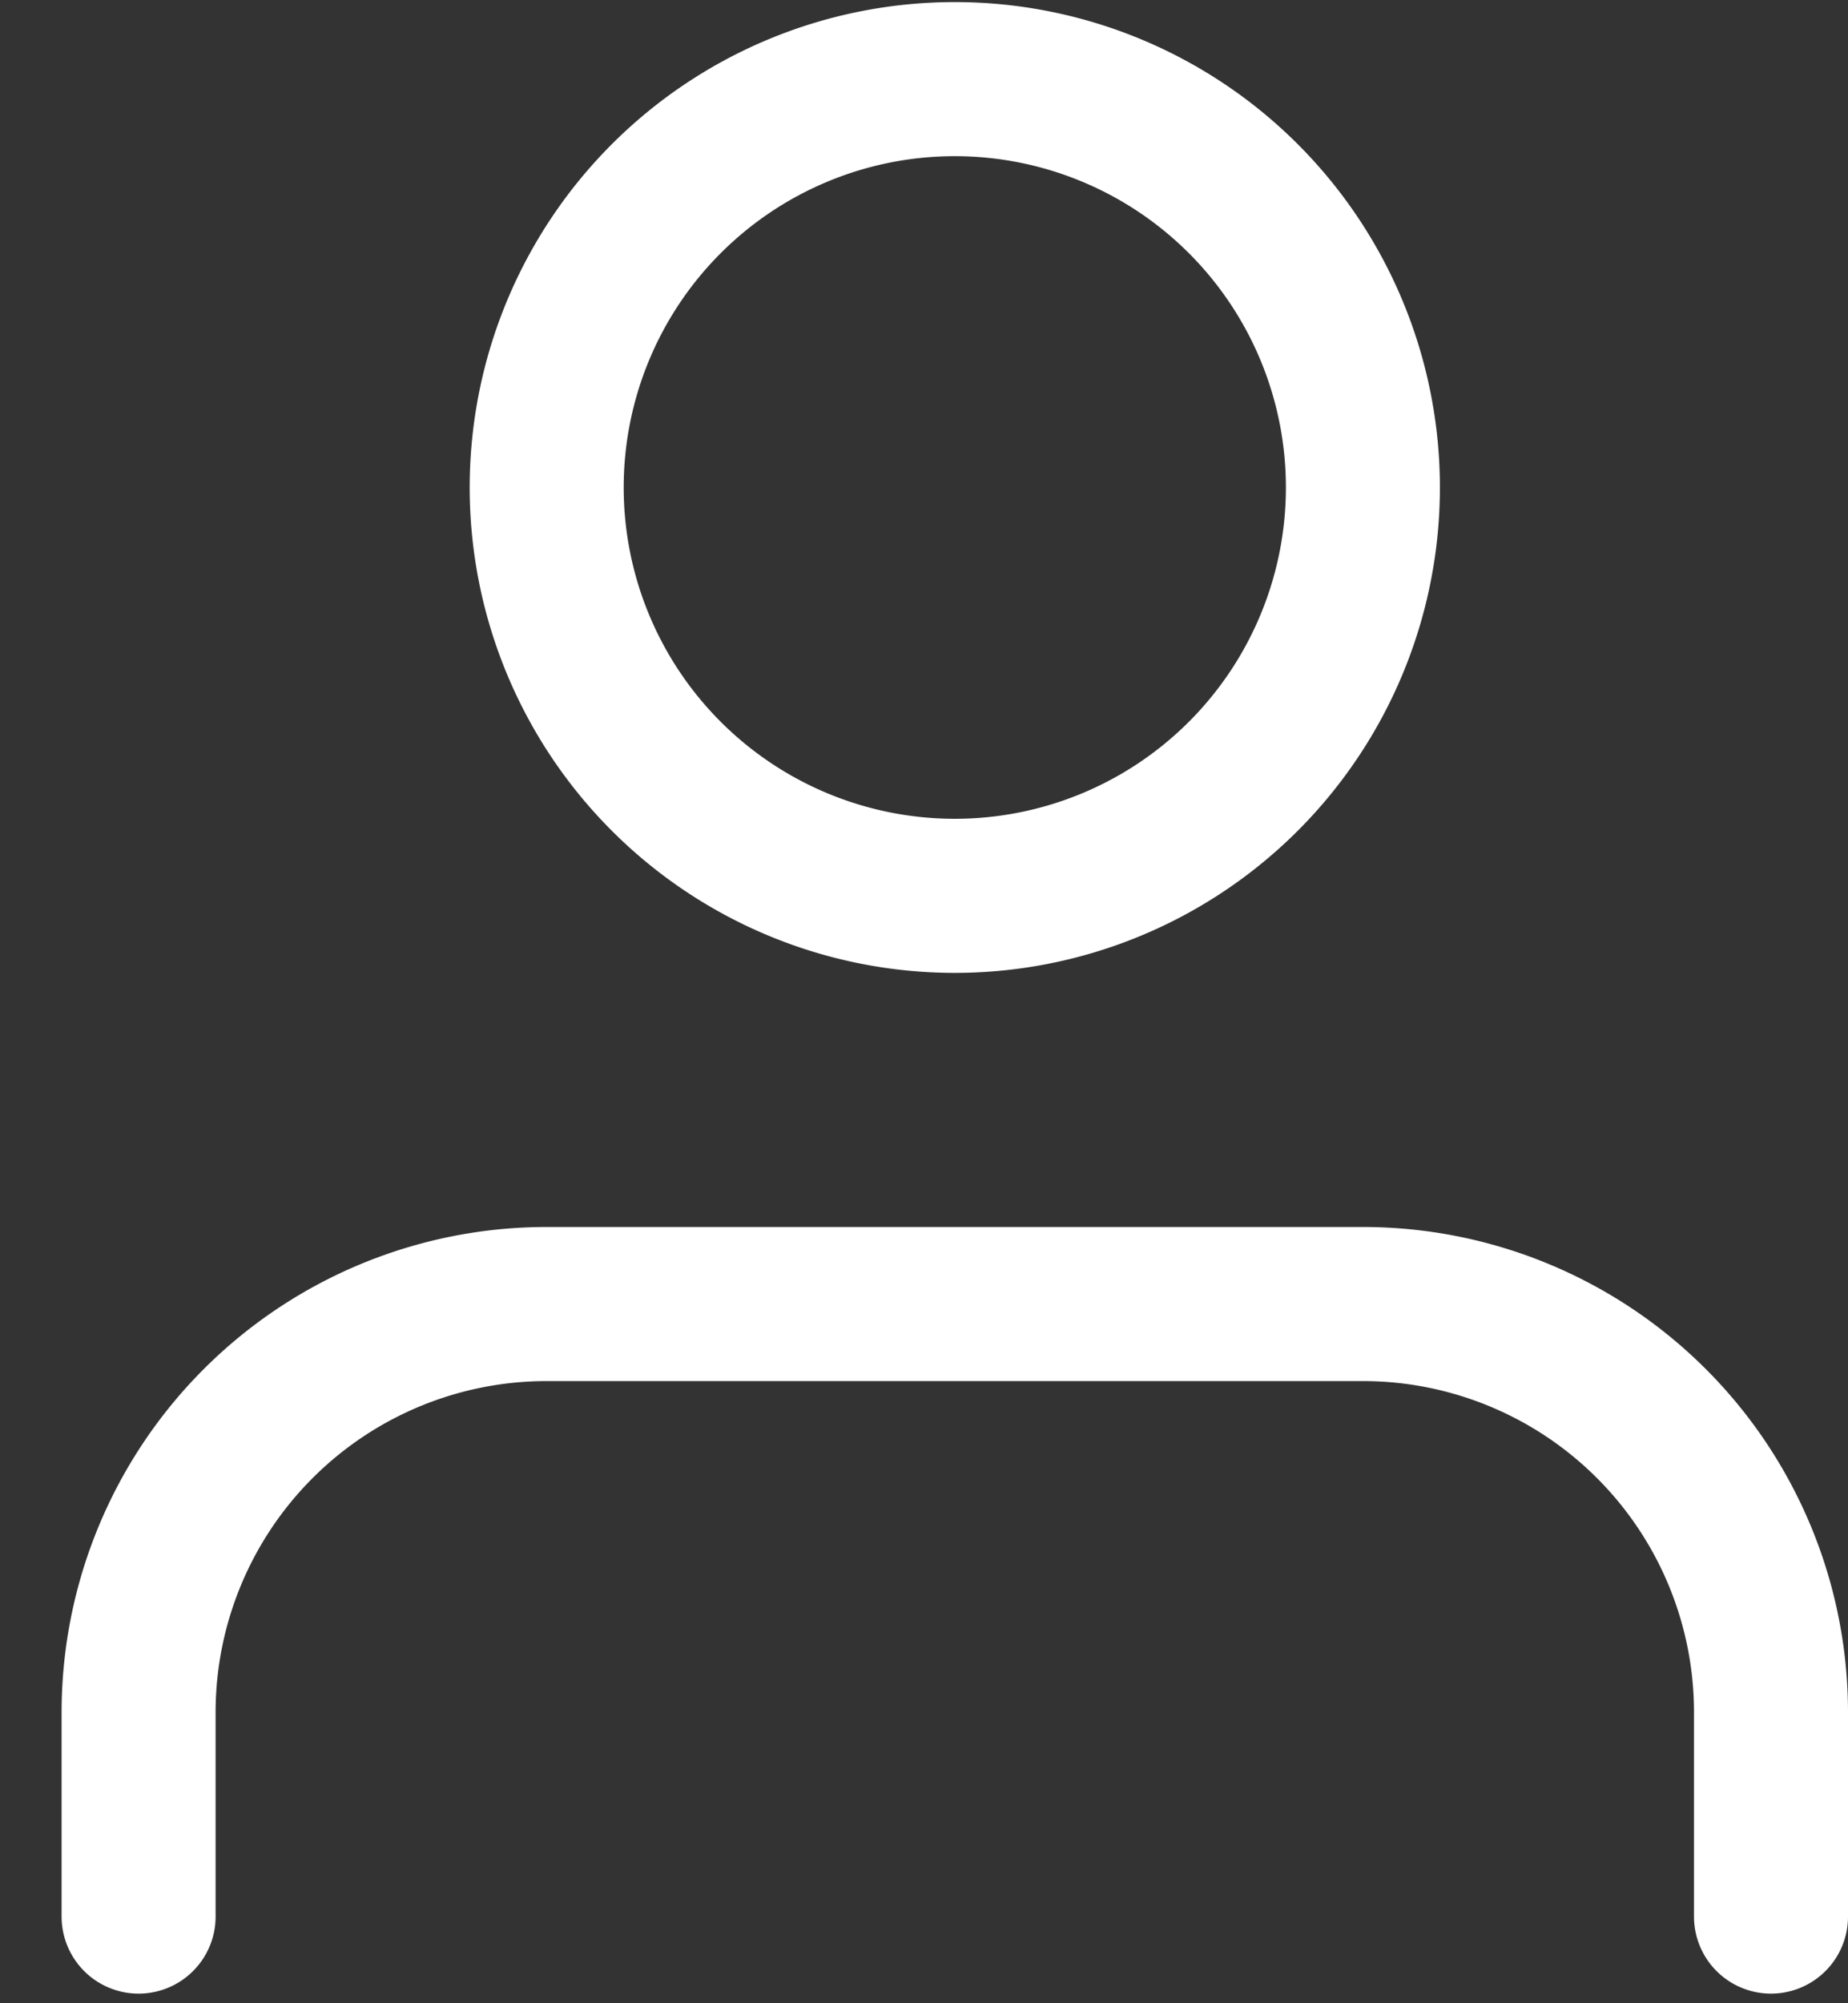 <svg width="24" height="26" fill="none" xmlns="http://www.w3.org/2000/svg"><rect width="100%" height="100%" fill="#333333" stroke="none"/><path d="M23 24.875v-2.65a5.3 5.3 0 00-5.3-5.3H7.1a5.3 5.3 0 00-5.3 5.3v2.65m10.6-13.248a5.3 5.3 0 100-10.6 5.3 5.3 0 000 10.6z" stroke="#fff" stroke-width="2" stroke-linecap="round" stroke-linejoin="round"/></svg>